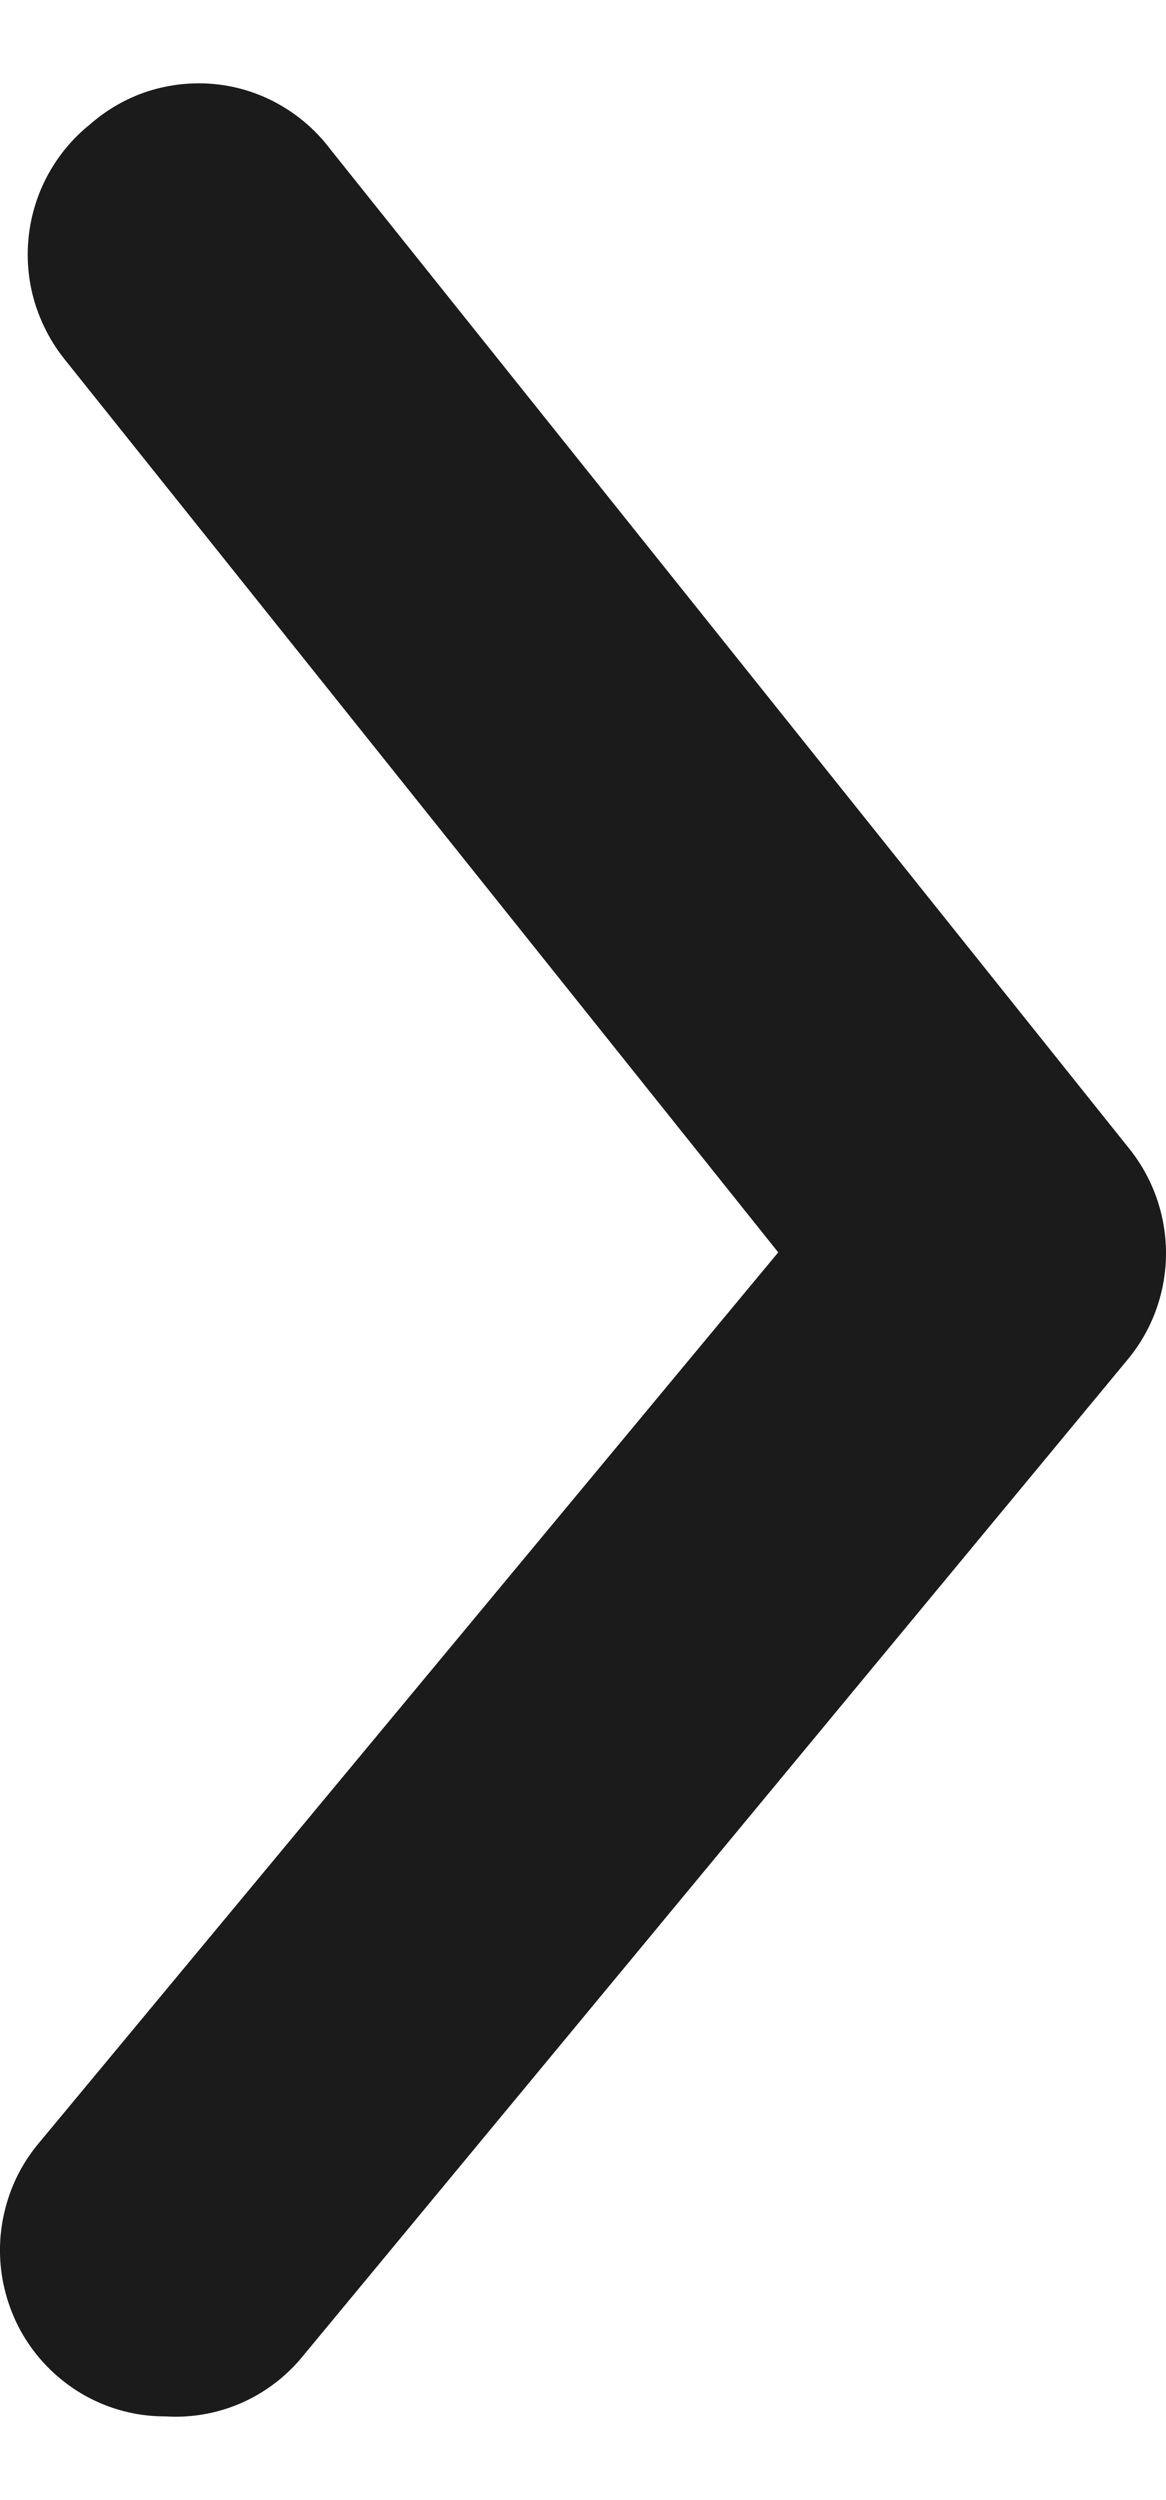 <svg width="7" height="15" viewBox="0 0 7 15" fill="none" xmlns="http://www.w3.org/2000/svg">
<path d="M0.993 14.498C0.762 14.499 0.537 14.418 0.359 14.269C0.258 14.185 0.175 14.082 0.114 13.966C0.054 13.85 0.016 13.723 0.004 13.592C-0.008 13.461 0.006 13.33 0.045 13.204C0.083 13.079 0.146 12.963 0.23 12.862L4.672 7.514L0.388 2.156C0.306 2.054 0.245 1.936 0.207 1.81C0.17 1.684 0.158 1.552 0.172 1.421C0.186 1.29 0.225 1.164 0.288 1.048C0.351 0.933 0.435 0.831 0.537 0.749C0.64 0.658 0.76 0.589 0.89 0.547C1.02 0.506 1.158 0.491 1.294 0.505C1.43 0.519 1.561 0.561 1.68 0.629C1.799 0.697 1.903 0.788 1.985 0.898L6.774 6.885C6.92 7.064 7 7.288 7 7.519C7 7.75 6.92 7.974 6.774 8.152L1.816 14.139C1.717 14.26 1.591 14.355 1.448 14.418C1.305 14.48 1.149 14.508 0.993 14.498Z" fill="#1B1B1B"/>
</svg>
